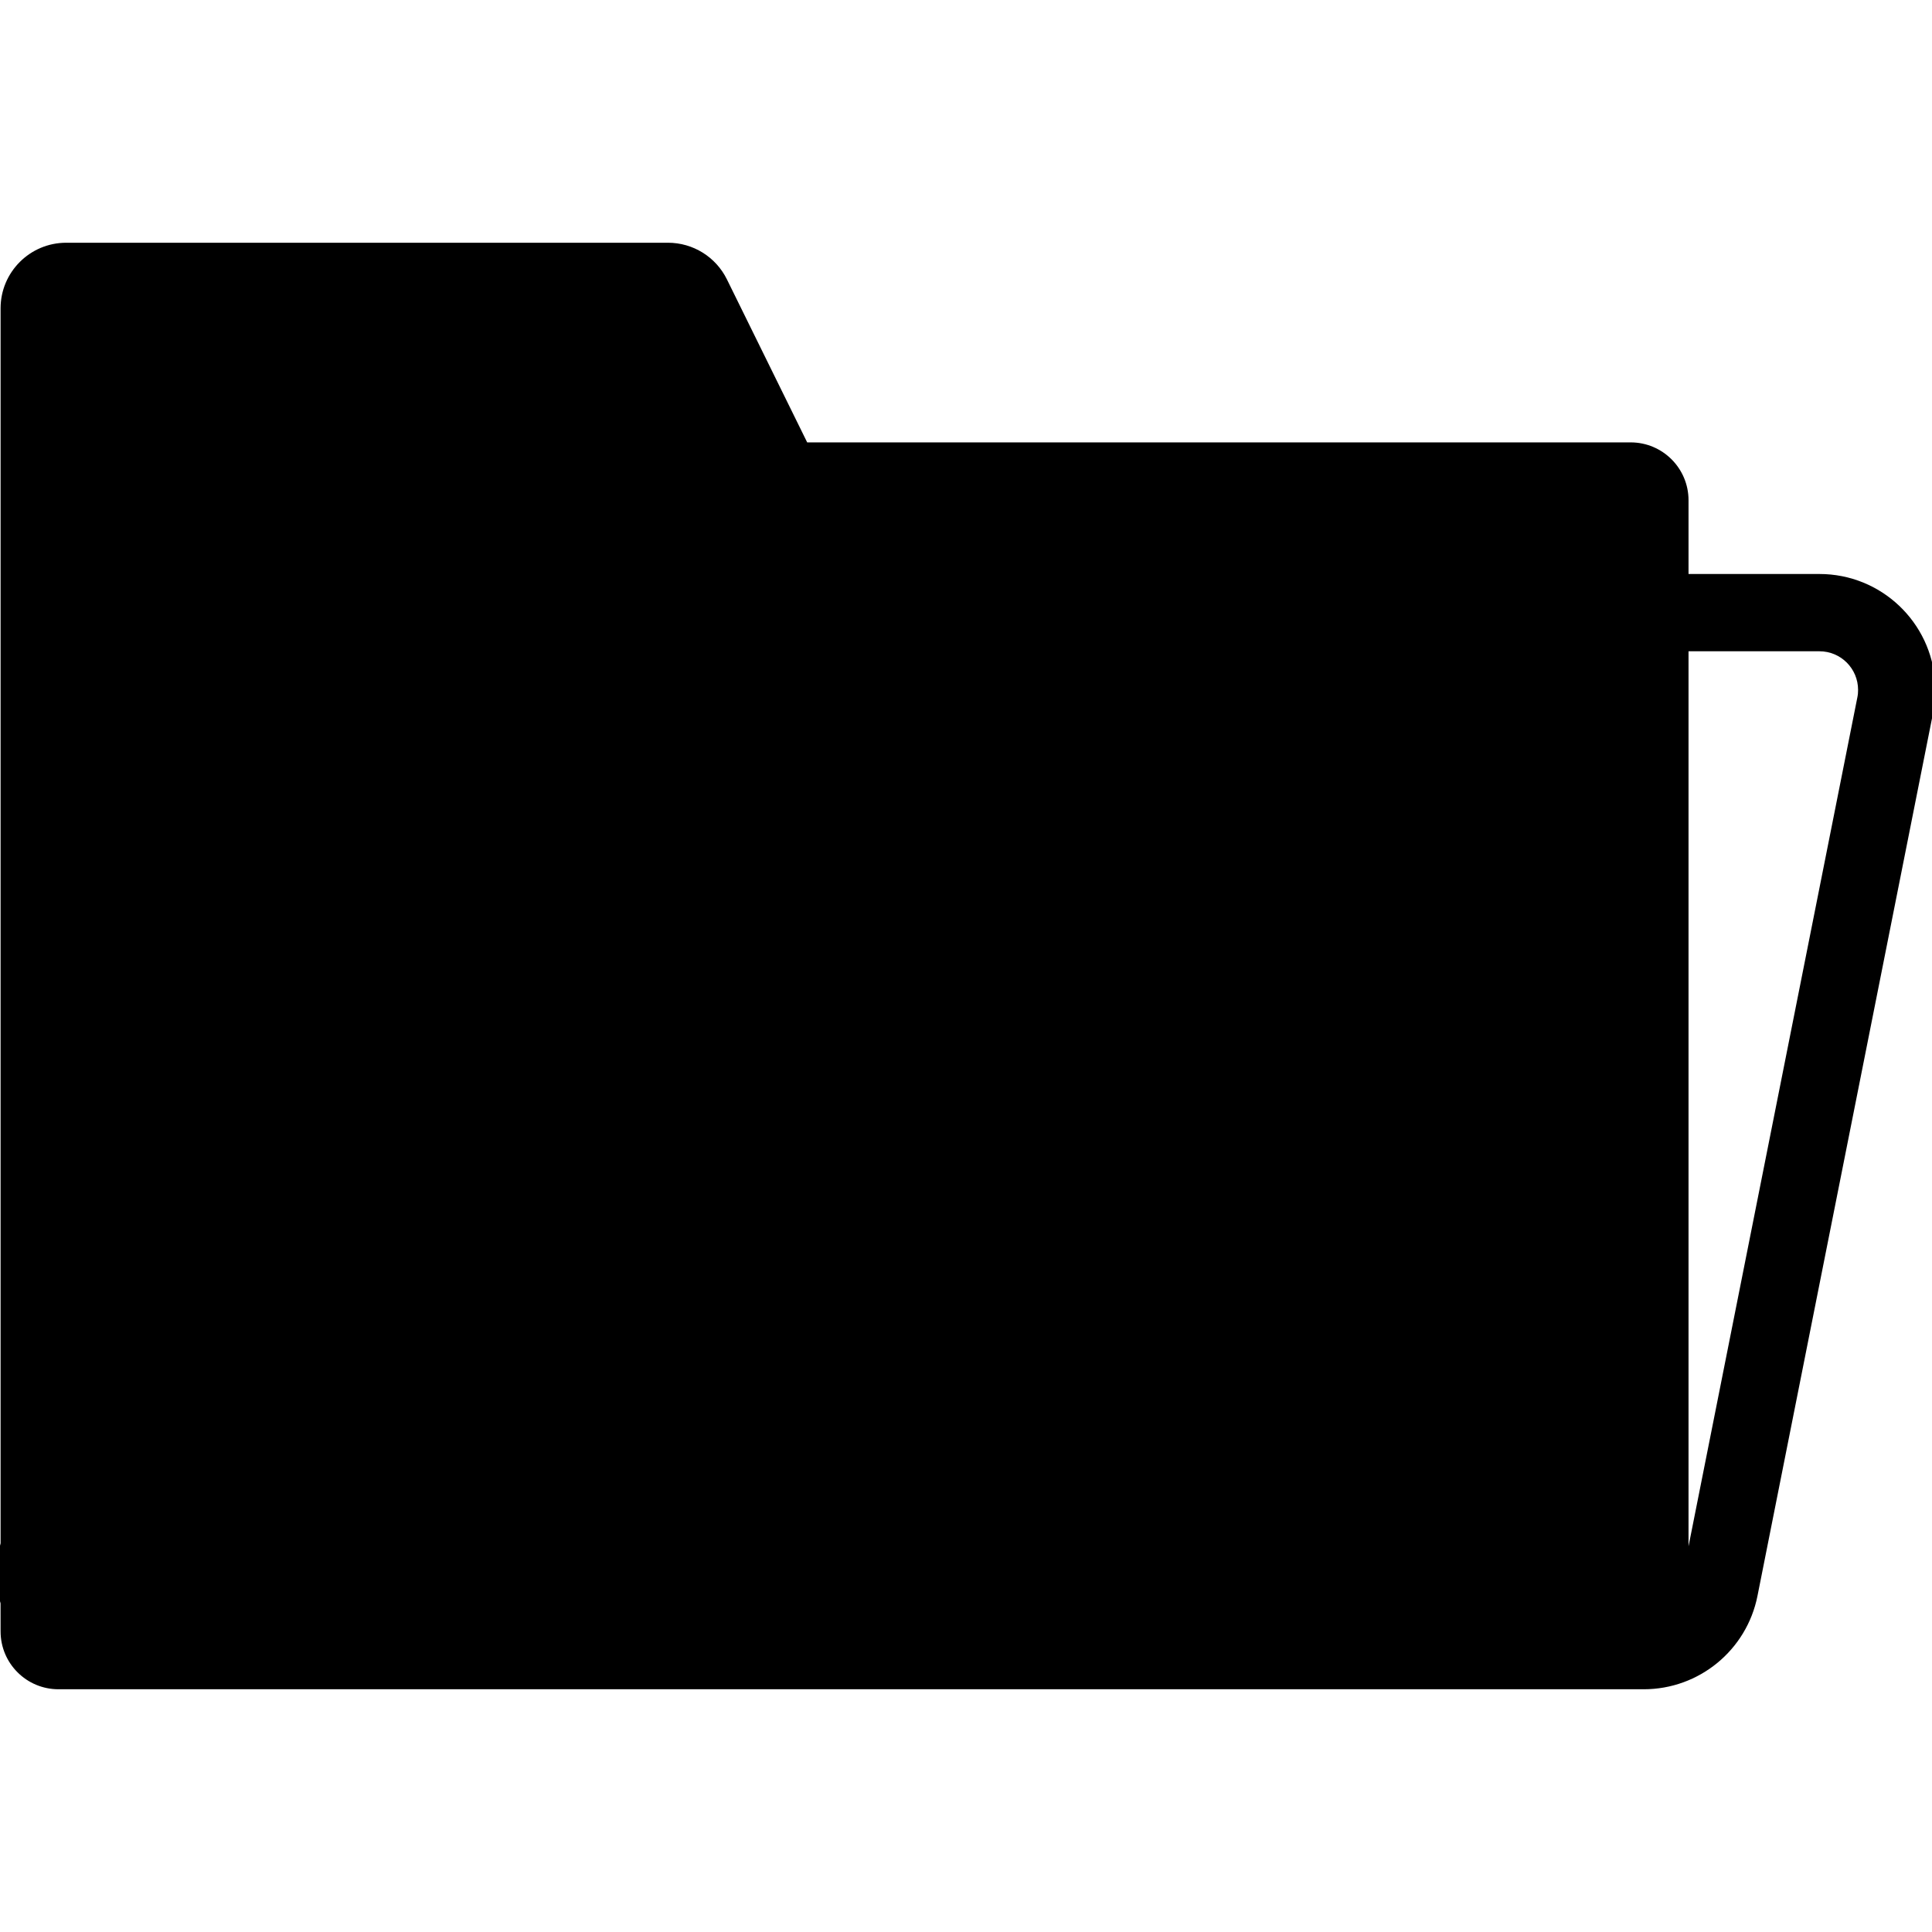 <svg width="50px" height="50px" viewBox="0 0 50 50" version="1.1" xmlns="http://www.w3.org/2000/svg" xmlns:xlink="http://www.w3.org/1999/xlink">
    <title>Atom/Icon/Verzeichnis-geöffnet</title>
    <g id="Atom/Icon/Verzeichnis-geöffnet" stroke="none" stroke-width="1" fill="none" fill-rule="evenodd">
        <path d="M1.514,43.718 C0.686,43.718 0.015,43.048 0.015,42.22 L0.014,41.495 C-0.052,41.247 -0.087,40.987 -0.087,40.718 C-0.087,40.466 -0.056,40.214 0.008,39.97 L0.008,39.97 L0.015,39.939 L0.015,7.98 C0.015,7.042 0.776,6.282 1.714,6.282 L17.288,6.282 C17.935,6.282 18.526,6.649 18.812,7.229 L20.89,11.449 L42.201,11.449 C43.028,11.449 43.699,12.12 43.699,12.947 L43.699,14.855 L47.087,14.855 C48.685,14.855 49.991,16.104 50.082,17.678 L50.087,17.855 C50.087,18.051 50.068,18.247 50.03,18.44 L50.03,18.44 L45.483,41.304 C45.203,42.707 43.971,43.718 42.54,43.718 L42.54,43.718 L1.514,43.718 Z M47.087,16.855 L43.699,16.855 L43.699,40.018 L48.068,18.05 C48.075,18.018 48.079,17.985 48.083,17.953 L48.087,17.855 C48.087,17.302 47.64,16.855 47.087,16.855 L47.087,16.855 Z" id="Combined-Shape" fill="currentColor" fill-rule="nonzero"></path>
    </g>
</svg>